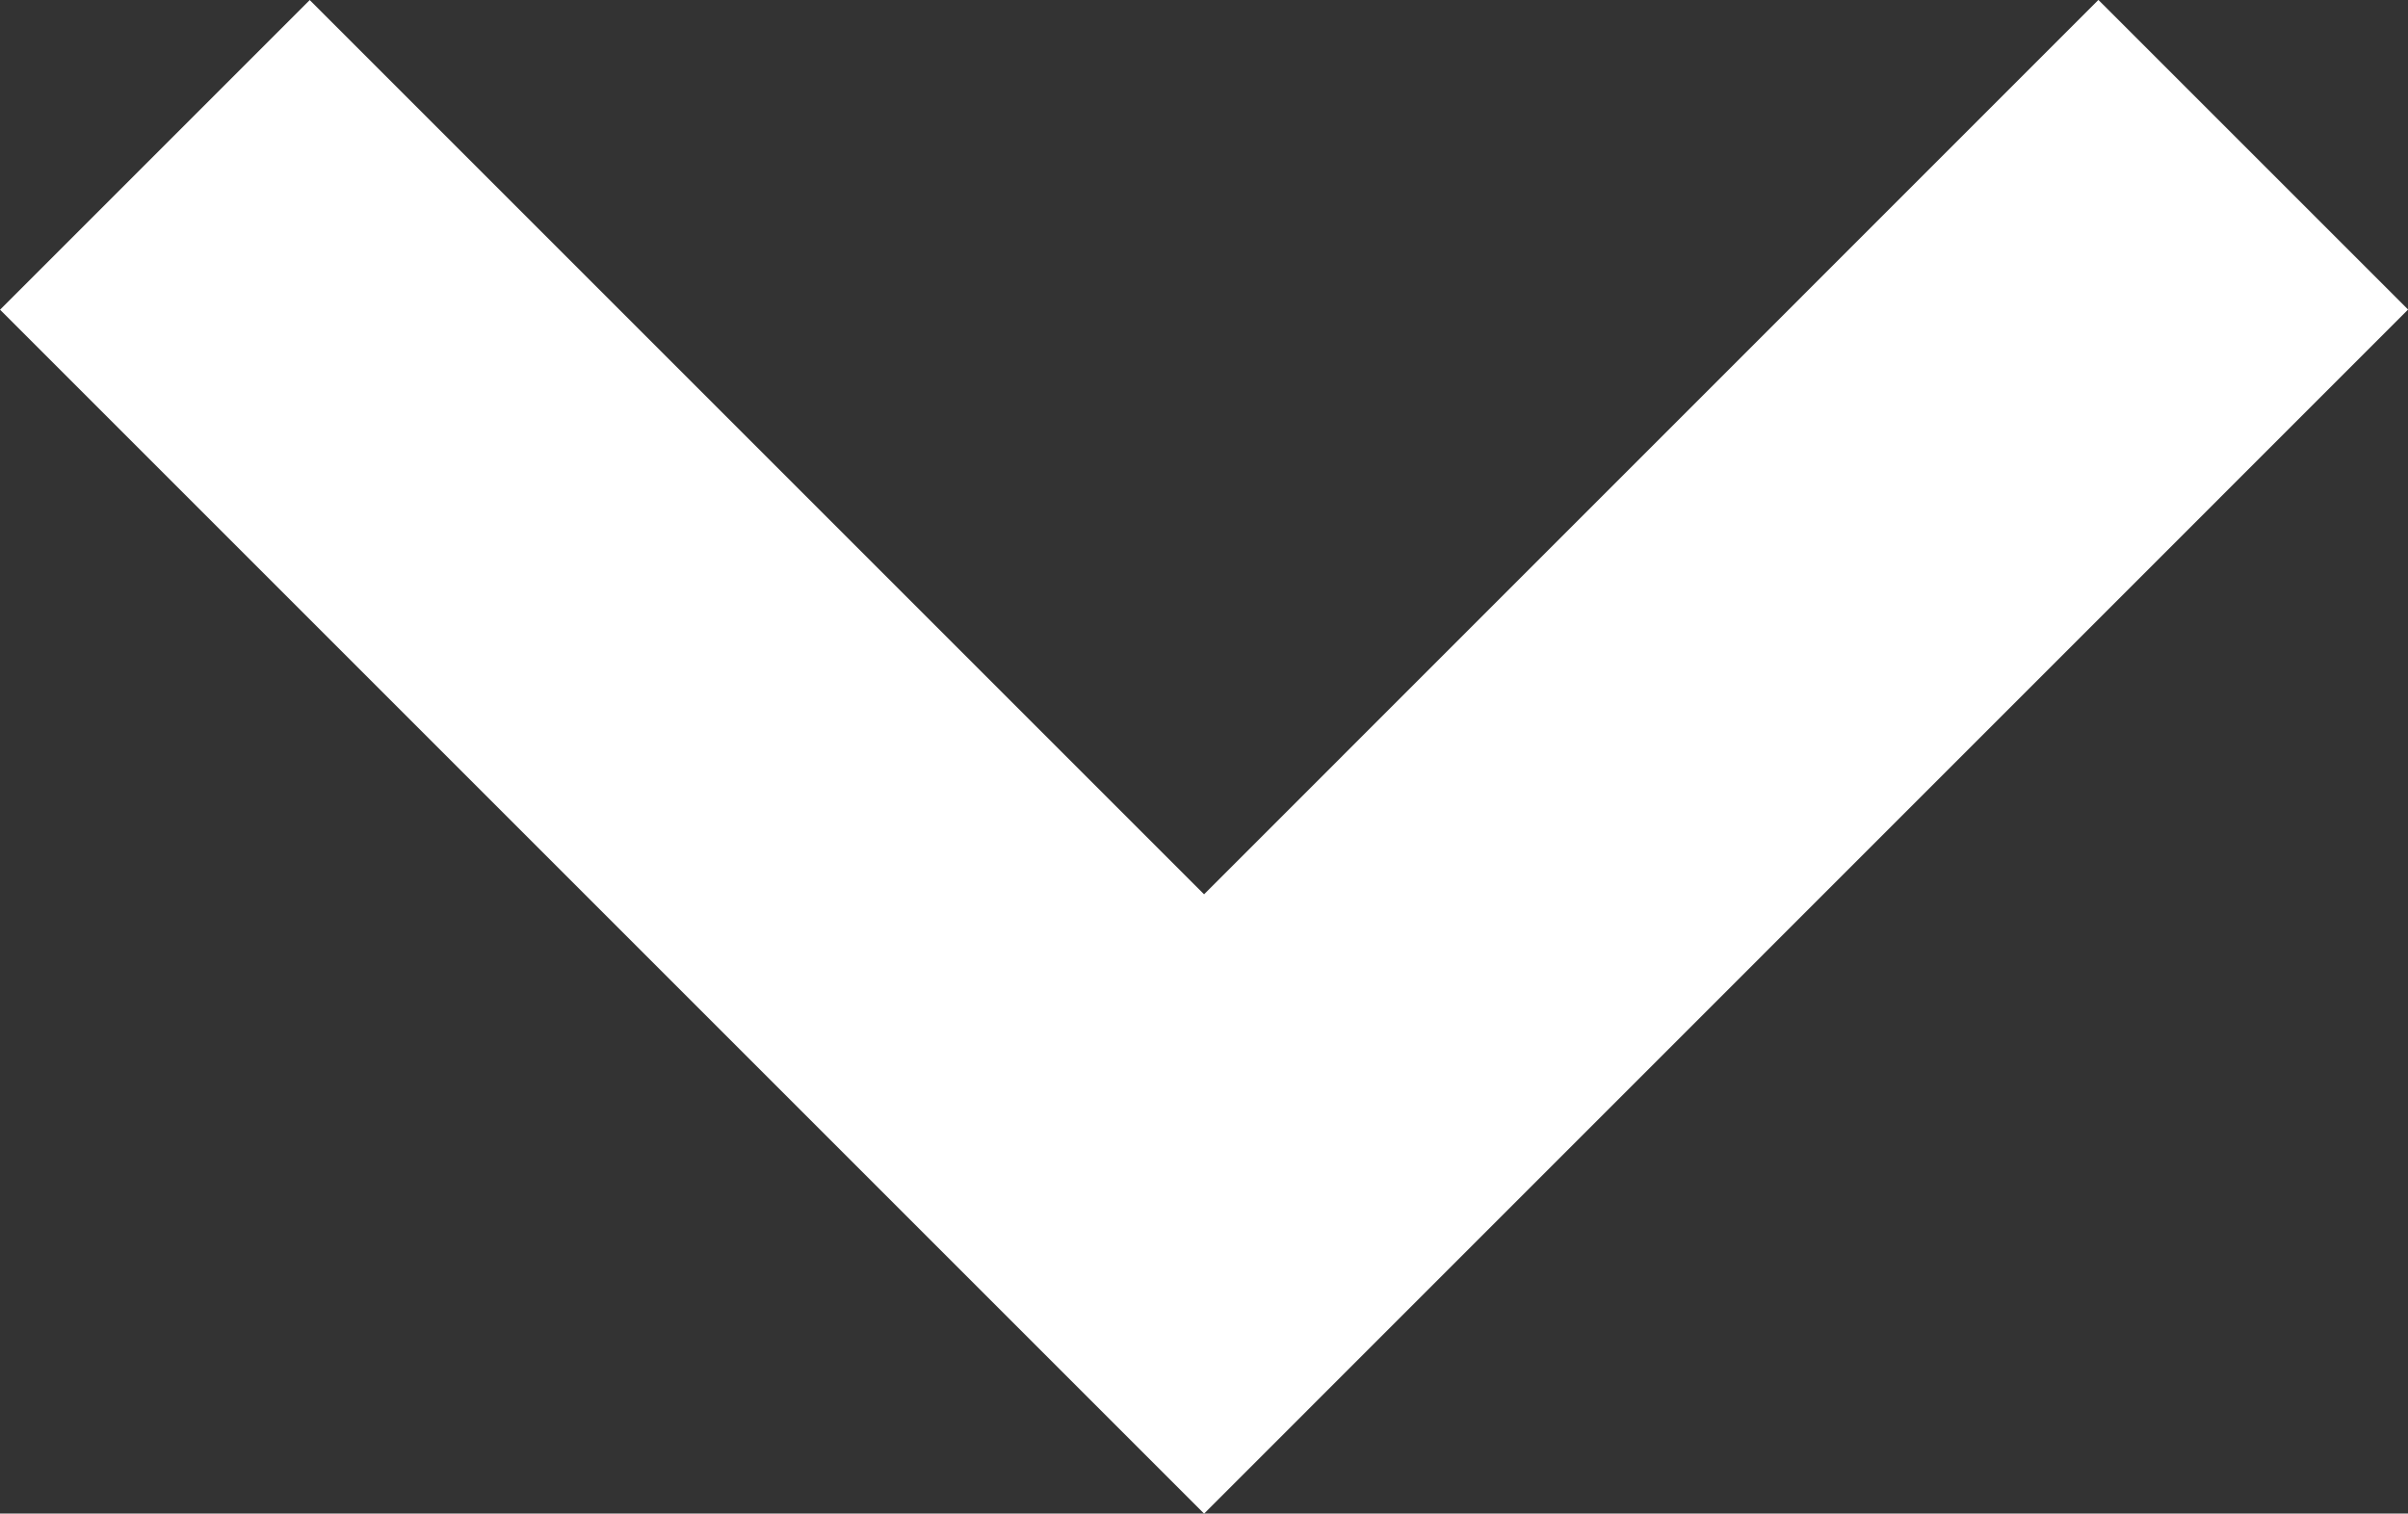 <svg xmlns="http://www.w3.org/2000/svg" width="16.495" height="10.369" viewBox="0 0 16.495 10.369">
  <rect x="0" y="0" width="16.495" height="10.369" fill="#333333" stroke="none"/>
  <g id="Grupo_148955" data-name="Grupo 148955" transform="translate(-216.753 -4451.346)">
    <path id="Trazado_113517" data-name="Trazado 113517" d="M-21088-7107.893l7.188,7.187-7.187,7.187" transform="translate(-6875.705 25540.406) rotate(90)" fill="none" stroke="#fff" stroke-width="3"/>
  </g>
</svg>
